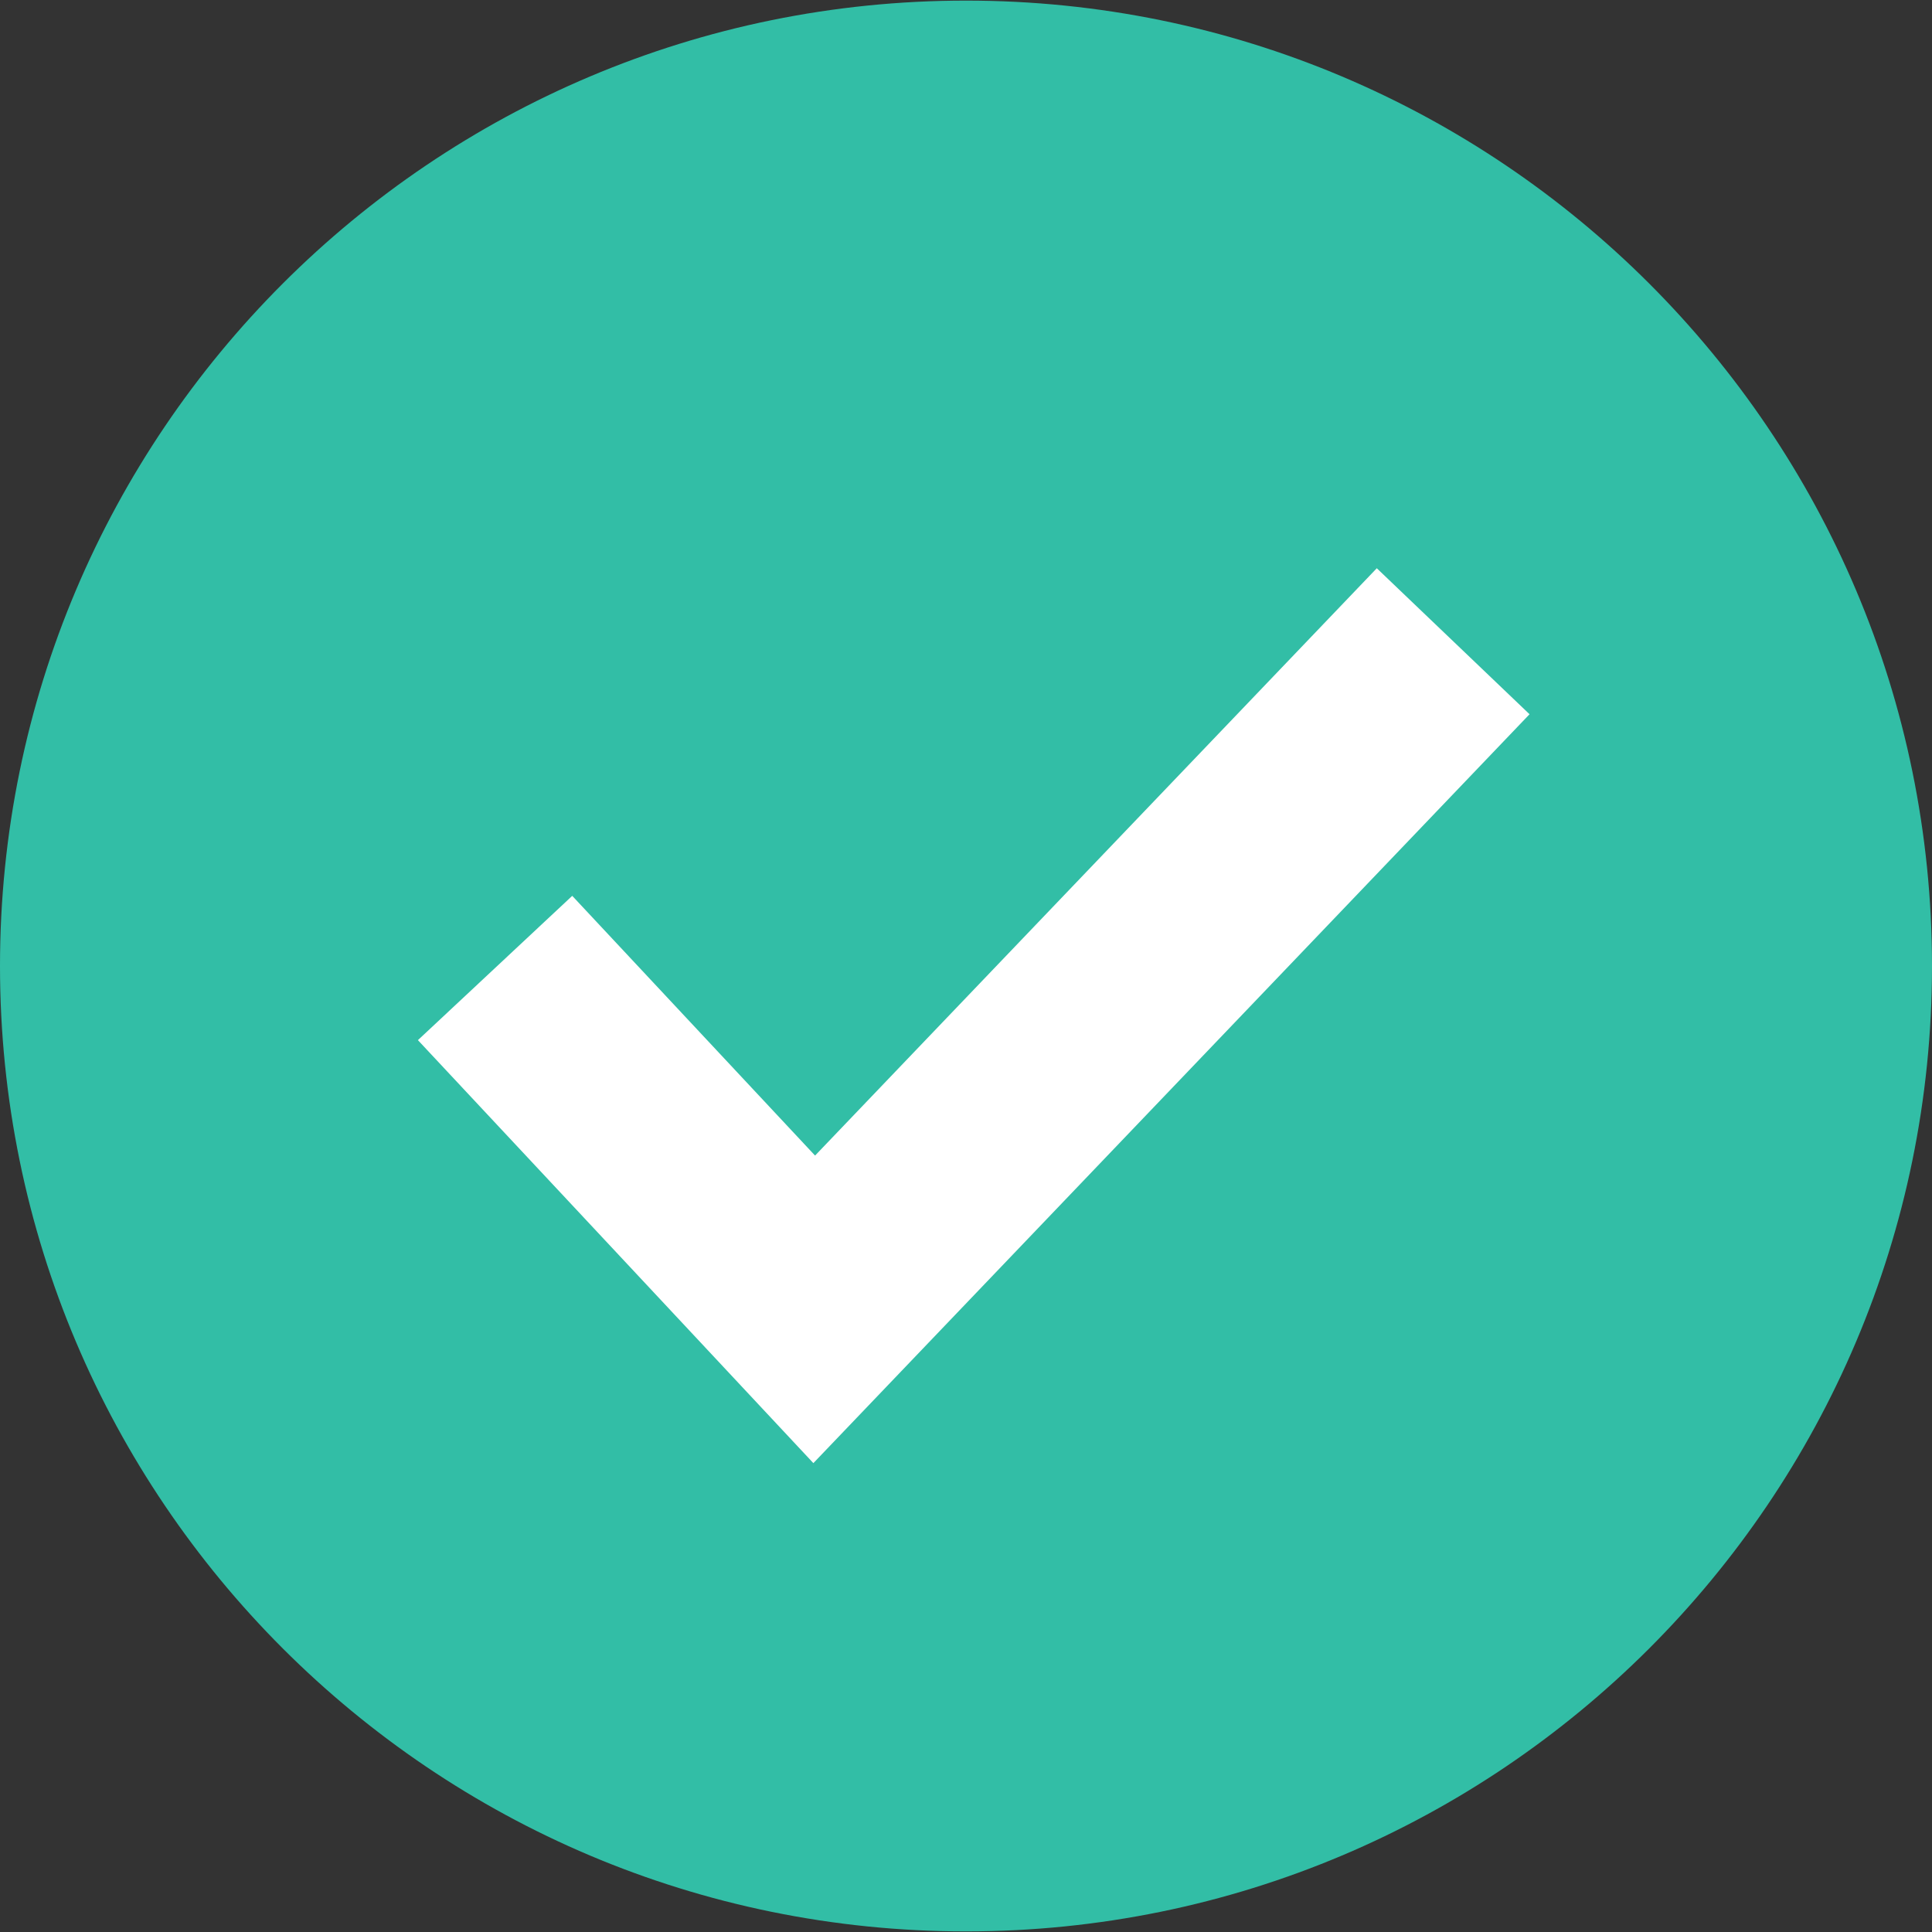 <svg width="16" height="16" viewBox="0 0 16 16" fill="none" xmlns="http://www.w3.org/2000/svg">
<rect x="0" y="0" width="16" height="16" fill="#333333" stroke="none"/>
<g clip-path="url(#clip0_301_8655)">
<path d="M8 15.995C12.418 15.995 16 12.415 16 8C16 3.585 12.418 0.005 8 0.005C3.582 0.005 0 3.585 0 8C0 12.415 3.582 15.995 8 15.995Z" fill="#32BEA6"/>
<path d="M6.736 12.117L3.461 8.614L4.739 7.419L6.75 9.57L11.402 4.706L12.667 5.915L6.736 12.117Z" fill="white"/>
</g>
<defs>
<clipPath id="clip0_301_8655">
<rect width="16" height="16" fill="white"/>
</clipPath>
</defs>
</svg>
